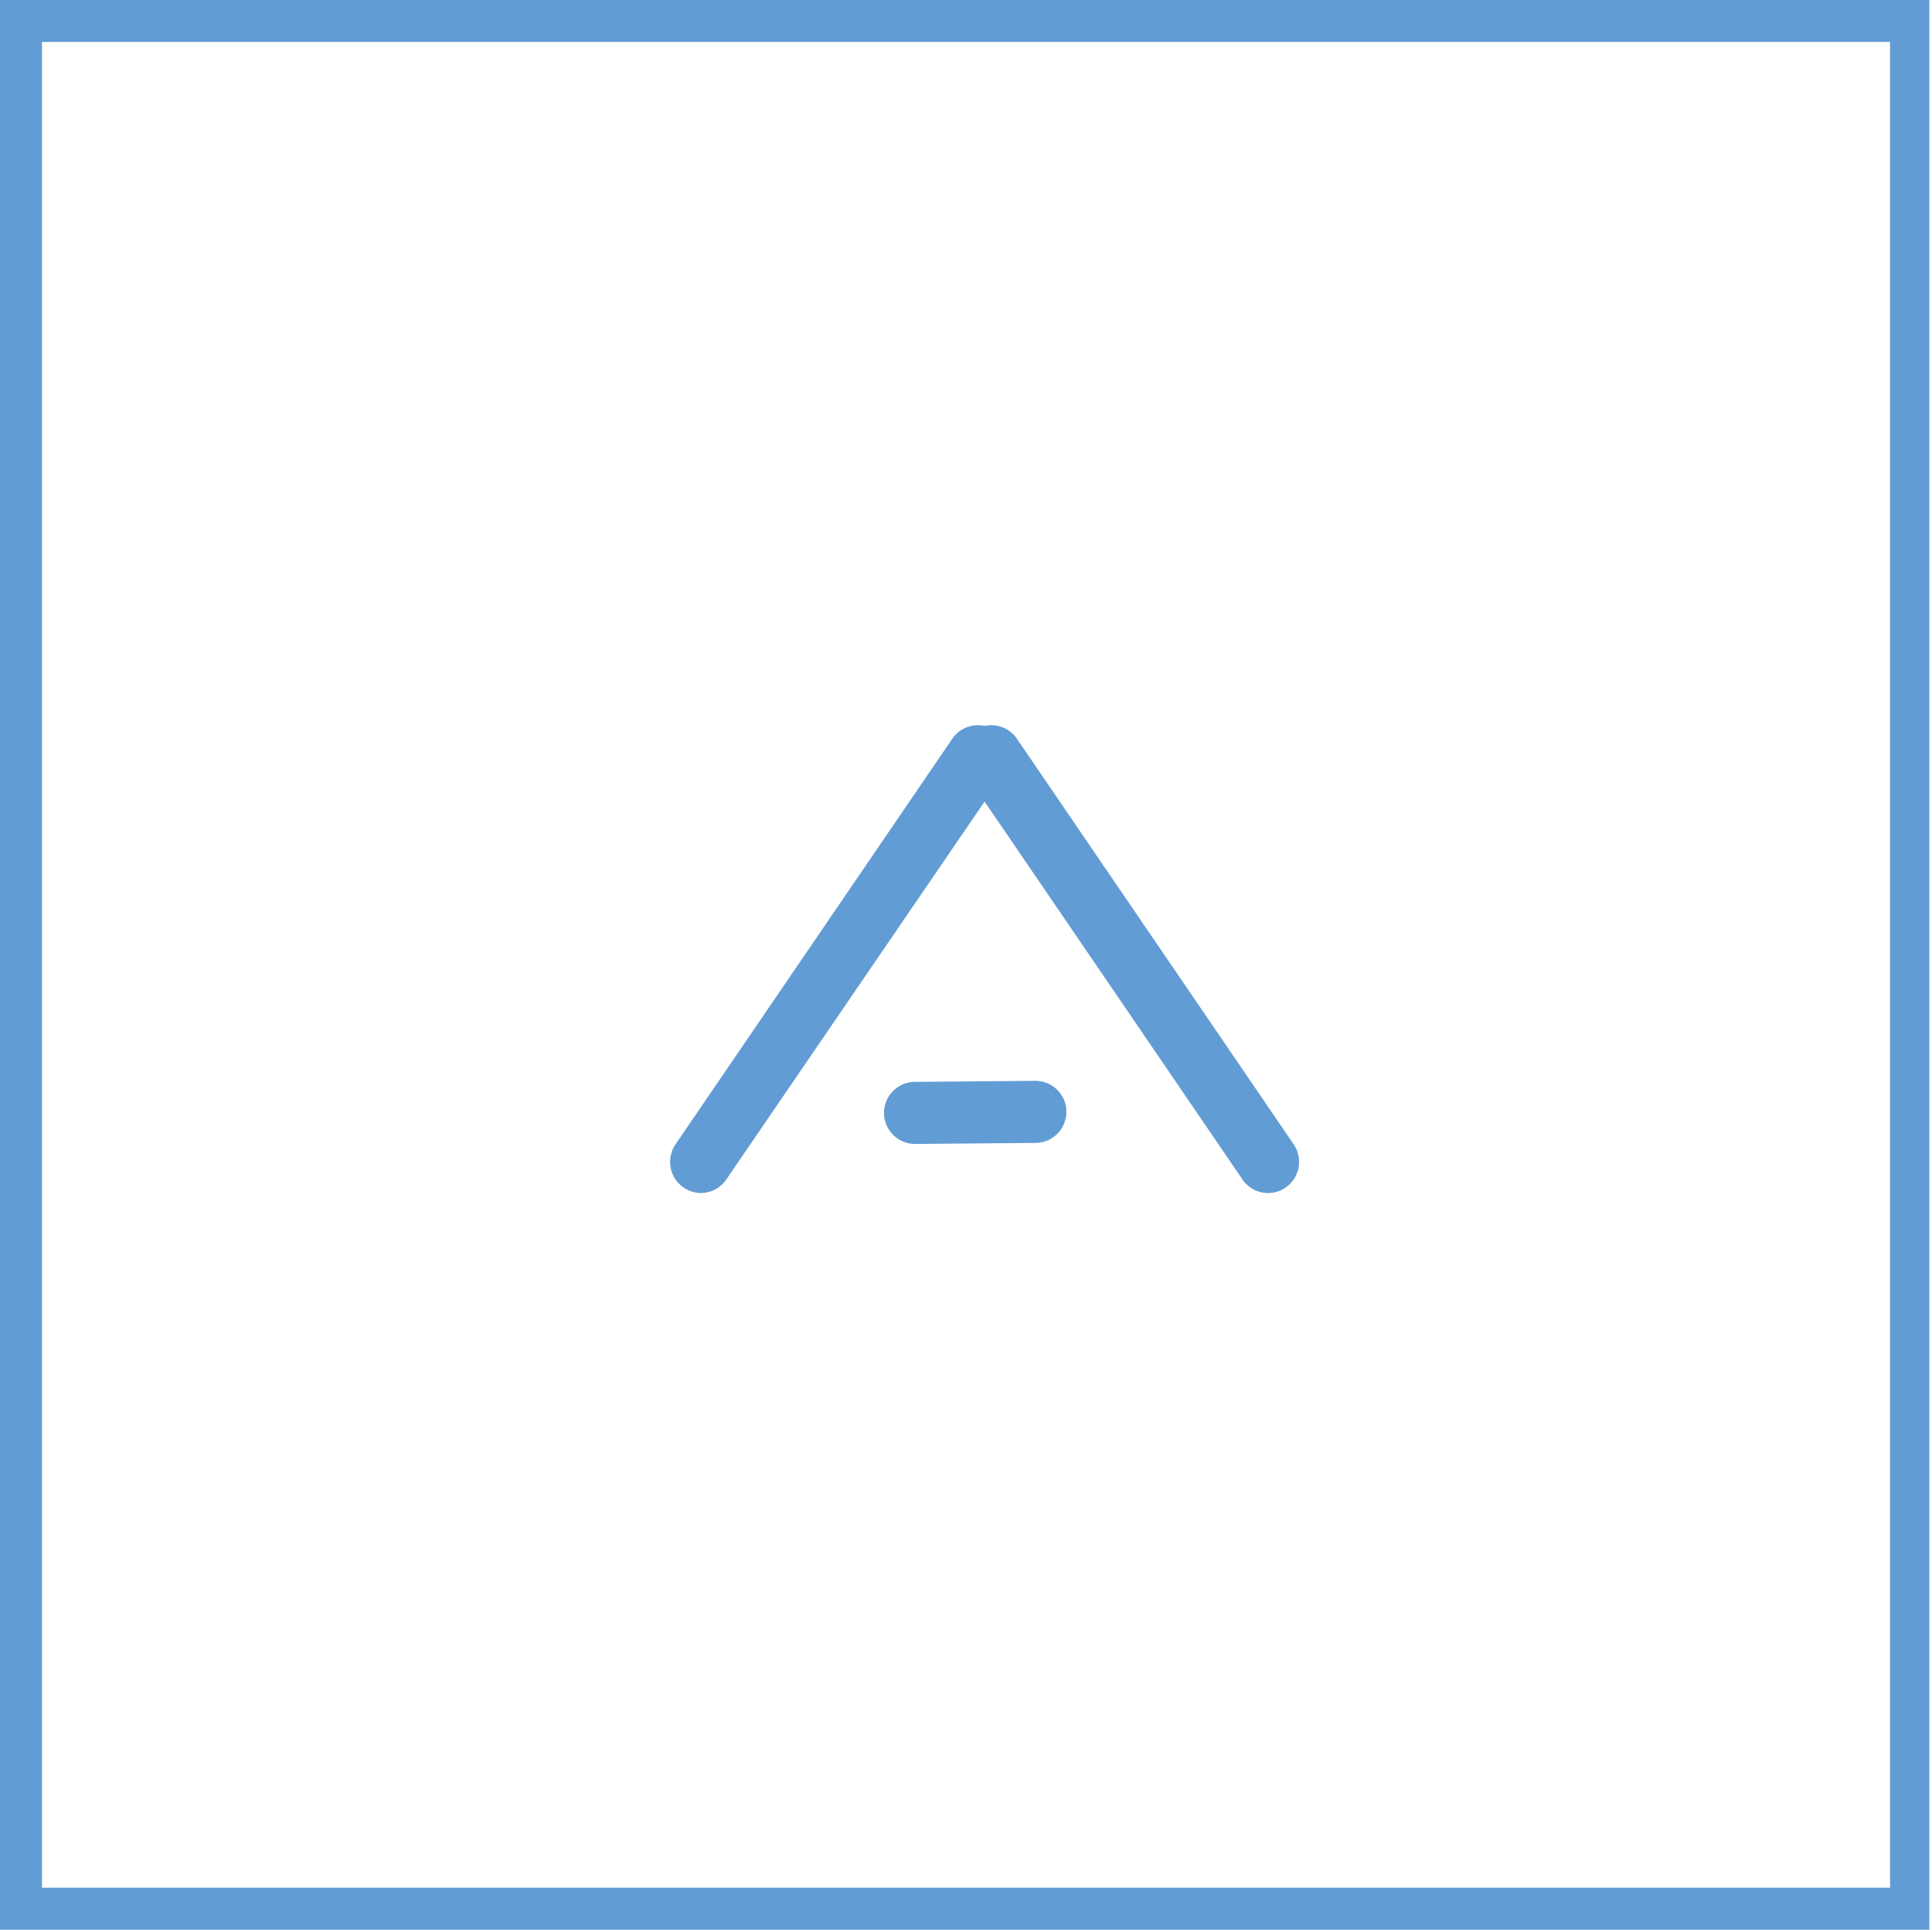 <svg xmlns="http://www.w3.org/2000/svg" width="46.063" height="46"><path fill="#619cd4" d="M0 0v46h46V0H0zm45.063 45H1V1h44.063v44z"/><g fill="#629cd4"><path d="M16.715 28.44a.743.743 0 0 1-.61-1.16l6.6-9.67a.74.74 0 1 1 1.222.836l-6.61 9.67a.738.738 0 0 1-.611.323z"/><path d="M30.234 28.44a.737.737 0 0 1-.611-.324l-6.6-9.67a.74.74 0 0 1 1.222-.836l6.6 9.67a.744.744 0 0 1-.611 1.161zm-8.414-1.17a.74.74 0 0 1-.006-1.48l2.868-.025a.74.74 0 0 1 .006 1.48l-2.868.025z"/></g></svg>